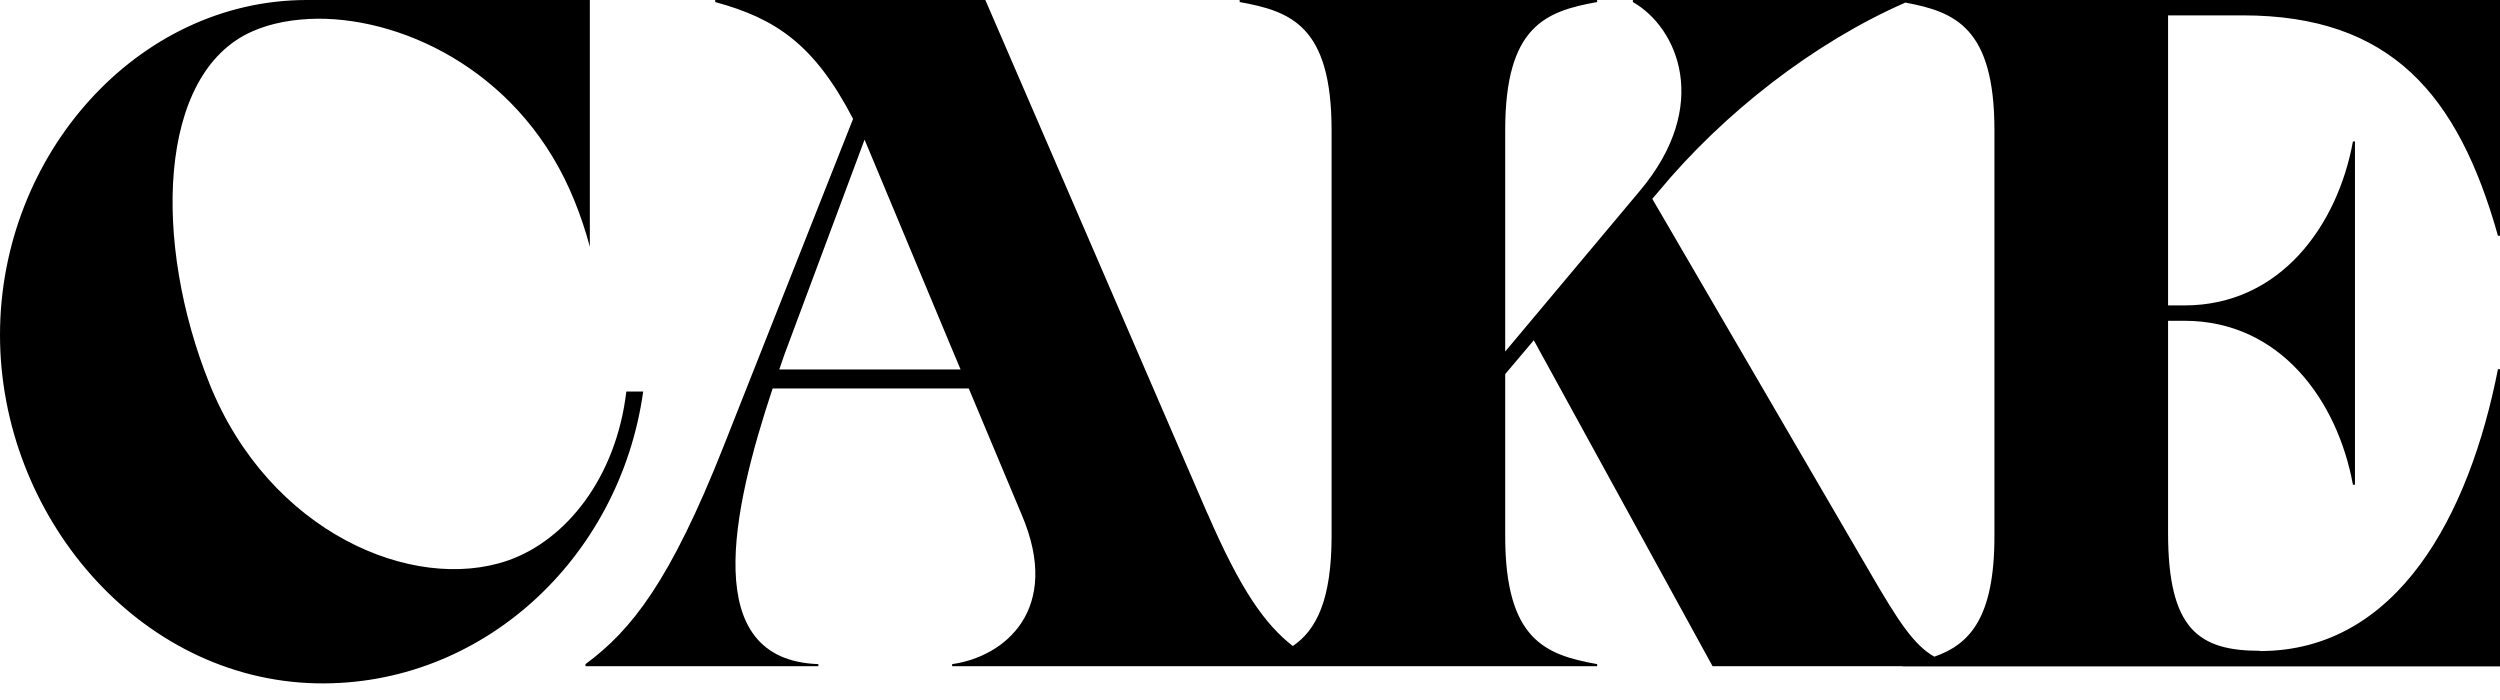 <svg width="150" height="42" viewBox="0 0 150 42" fill="none" xmlns="http://www.w3.org/2000/svg">
<g clip-path="url(#clip0_1499_783)">
<path fill-rule="evenodd" clip-rule="evenodd" d="M37.58 23.49C36.968 28.686 33.934 32.437 30.456 33.636C24.773 35.589 16.163 31.945 12.578 23.044C9.161 14.558 9.437 4.412 15.121 1.891C16.255 1.384 17.603 1.138 19.074 1.122C24.451 1.107 31.437 4.504 34.47 12.053C34.838 12.96 35.145 13.882 35.39 14.804V0H18.415C8.227 0 0 9.301 0 20.093C0 30.884 8.273 40.769 18.982 41C28.863 41.2 37.182 33.559 38.592 23.49H37.58ZM112.251 34.436L99.137 11.93L99.505 11.499C103.409 6.785 108.833 2.558 114.323 0.155C117.306 0.711 119.666 1.656 119.666 7.81V32.176C119.666 37.072 118.172 38.671 116.059 39.4C114.822 38.703 113.867 37.215 112.251 34.436ZM114.151 39.97H102.753L92.028 20.415L90.312 22.445V32.16C90.312 38.433 92.764 39.294 95.828 39.847V39.97H79.313H74.379H57.129V39.847C60.254 39.417 63.747 36.588 61.296 30.869L58.125 23.306H46.359C43.923 30.639 41.947 39.601 49.101 39.847V39.97H35.129V39.847C37.887 37.818 40.215 34.866 43.402 26.811L51.185 7.133C48.856 2.644 46.527 1.107 42.912 0.123V0H59.121L72.449 30.823V30.808C74.433 35.391 75.896 37.464 77.57 38.761C78.98 37.804 79.895 35.992 79.895 32.16V7.81C79.895 1.537 77.444 0.676 74.379 0.123V0H95.828V0.123C92.764 0.676 90.312 1.537 90.312 7.81V21.092L98.402 11.438C102.691 6.334 100.669 1.66 97.973 0.123V0H114.151H114.396H150V14.143H149.877C147.487 5.657 143.443 0.922 134.557 0.922H130.084V18.325H131.064C136.825 18.325 140.256 13.528 141.176 8.486H141.298V29.086H141.176C140.256 24.044 136.825 19.247 131.064 19.247H130.084V31.976C130.084 37.756 131.922 39.048 135.599 39.048V39.063C143.872 39.063 148.162 30.884 149.877 22.153H150V39.985H114.151V39.97ZM46.91 21.722C46.861 21.872 46.811 22.022 46.757 22.168H57.635L57.098 20.892C57.098 20.892 52.058 8.809 51.874 8.378L47.064 21.276C47.01 21.422 46.96 21.572 46.91 21.722Z" fill="black"/>
</g>
<defs>
<clipPath id="clip0_1499_783">
<rect width="150" height="41" fill="white"/>
</clipPath>
</defs>
</svg>
